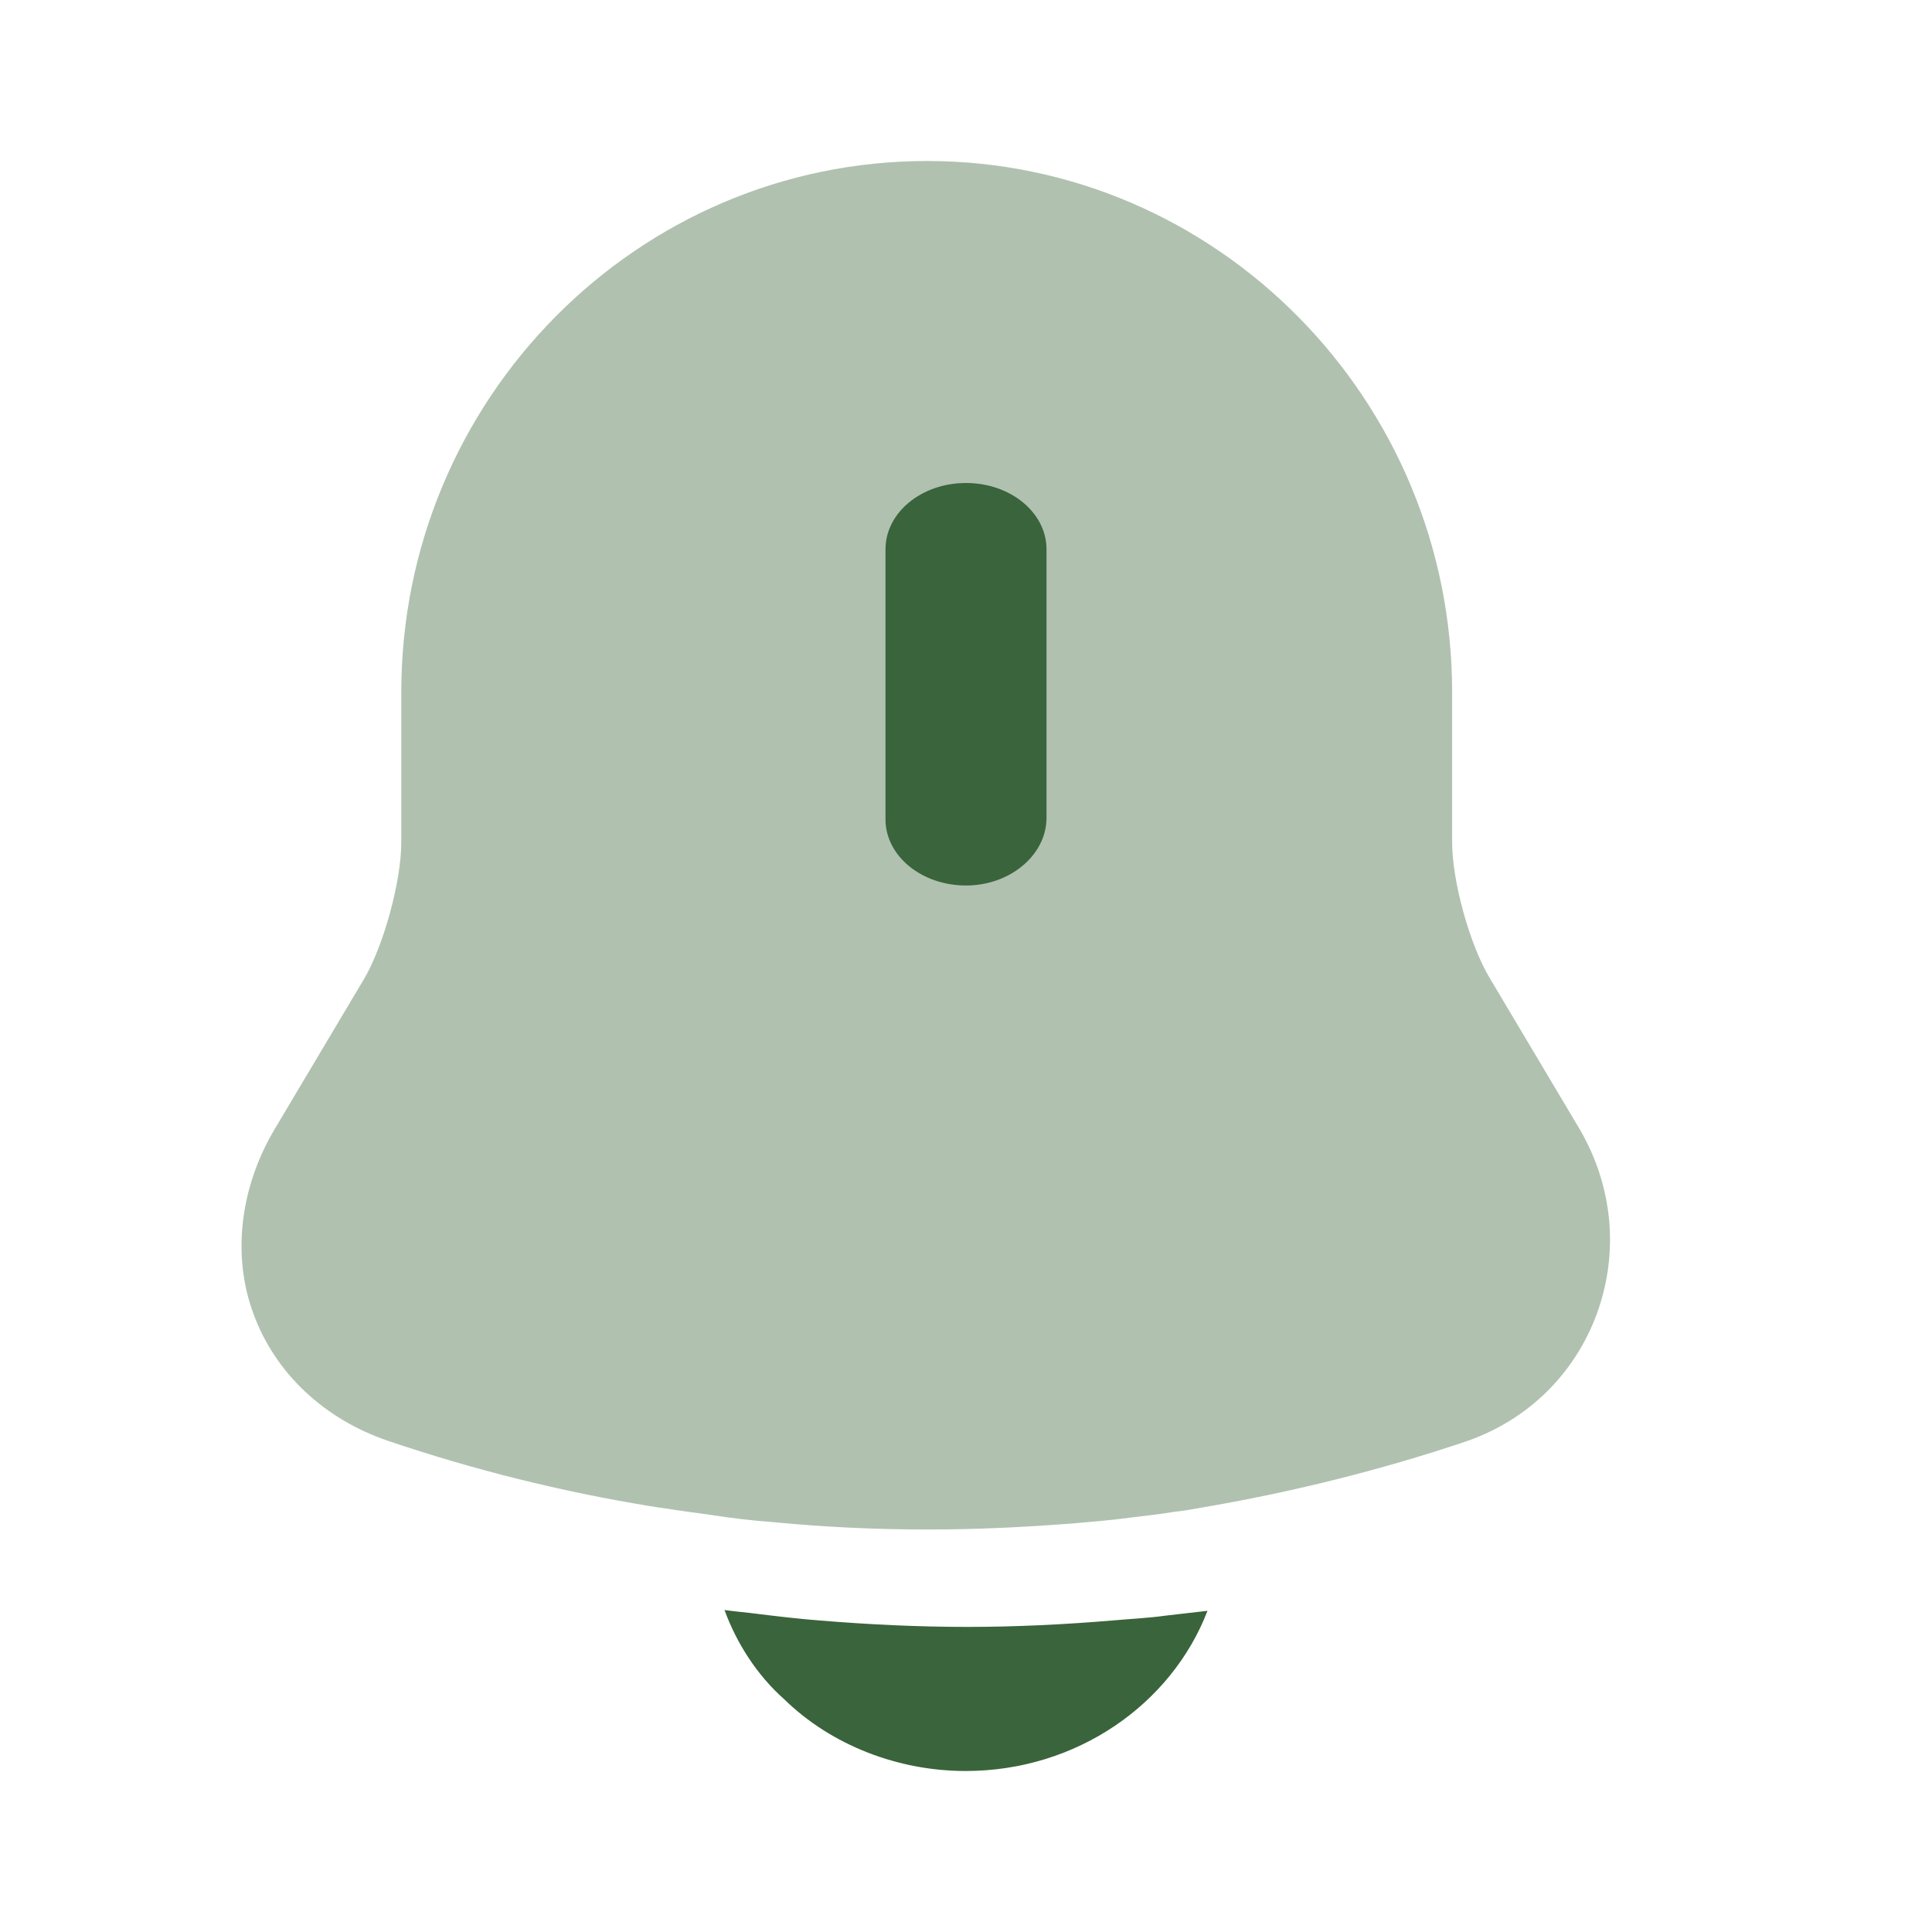 <svg width="24" height="24" viewBox="0 0 24 24" fill="none" xmlns="http://www.w3.org/2000/svg">
<g clip-path="url(#clip0_60_32985)">
<g clip-path="url(#clip1_60_32985)">
<path opacity="0.4" d="M19.836 16.322C19.558 17.074 18.972 17.646 18.208 17.907C17.136 18.268 16.034 18.539 14.922 18.729C14.813 18.749 14.704 18.769 14.595 18.779C14.416 18.809 14.237 18.829 14.059 18.85C13.84 18.88 13.612 18.9 13.383 18.92C12.758 18.97 12.143 19 11.517 19C10.882 19 10.246 18.97 9.621 18.91C9.353 18.89 9.095 18.86 8.837 18.82C8.688 18.799 8.539 18.779 8.4 18.759C8.291 18.739 8.182 18.729 8.072 18.709C6.971 18.529 5.879 18.258 4.816 17.897C4.022 17.626 3.417 17.054 3.149 16.322C2.881 15.6 2.98 14.758 3.407 14.035L4.529 12.15C4.767 11.739 4.985 10.946 4.985 10.465V8.599C4.985 4.959 7.914 2 11.517 2C15.111 2 18.039 4.959 18.039 8.599V10.465C18.039 10.946 18.258 11.739 18.506 12.15L19.628 14.035C20.035 14.738 20.114 15.56 19.836 16.322Z" fill="#3A643B"/>
<path d="M12 11C11.447 11 11 10.632 11 10.178V6.823C11 6.368 11.447 6 12 6C12.553 6 13 6.368 13 6.823V10.178C12.987 10.632 12.54 11 12 11Z" fill="#3A643B"/>
<path d="M15 20.01C14.554 21.17 13.375 22 11.995 22C11.156 22 10.327 21.68 9.743 21.11C9.404 20.81 9.149 20.41 9 20C9.138 20.02 9.276 20.03 9.425 20.05C9.669 20.08 9.924 20.11 10.179 20.13C10.784 20.18 11.4 20.21 12.016 20.21C12.621 20.21 13.227 20.18 13.821 20.13C14.044 20.11 14.267 20.1 14.48 20.07C14.65 20.05 14.819 20.03 15 20.01Z" fill="#3A643B"/>
</g>
</g>
<defs>
<clipPath id="clip0_60_32985">
<rect width="24" height="24" fill="white"/>
</clipPath>
<clipPath id="clip1_60_32985">
<rect width="24" height="24" fill="white"/>
</clipPath>
</defs>
</svg>
